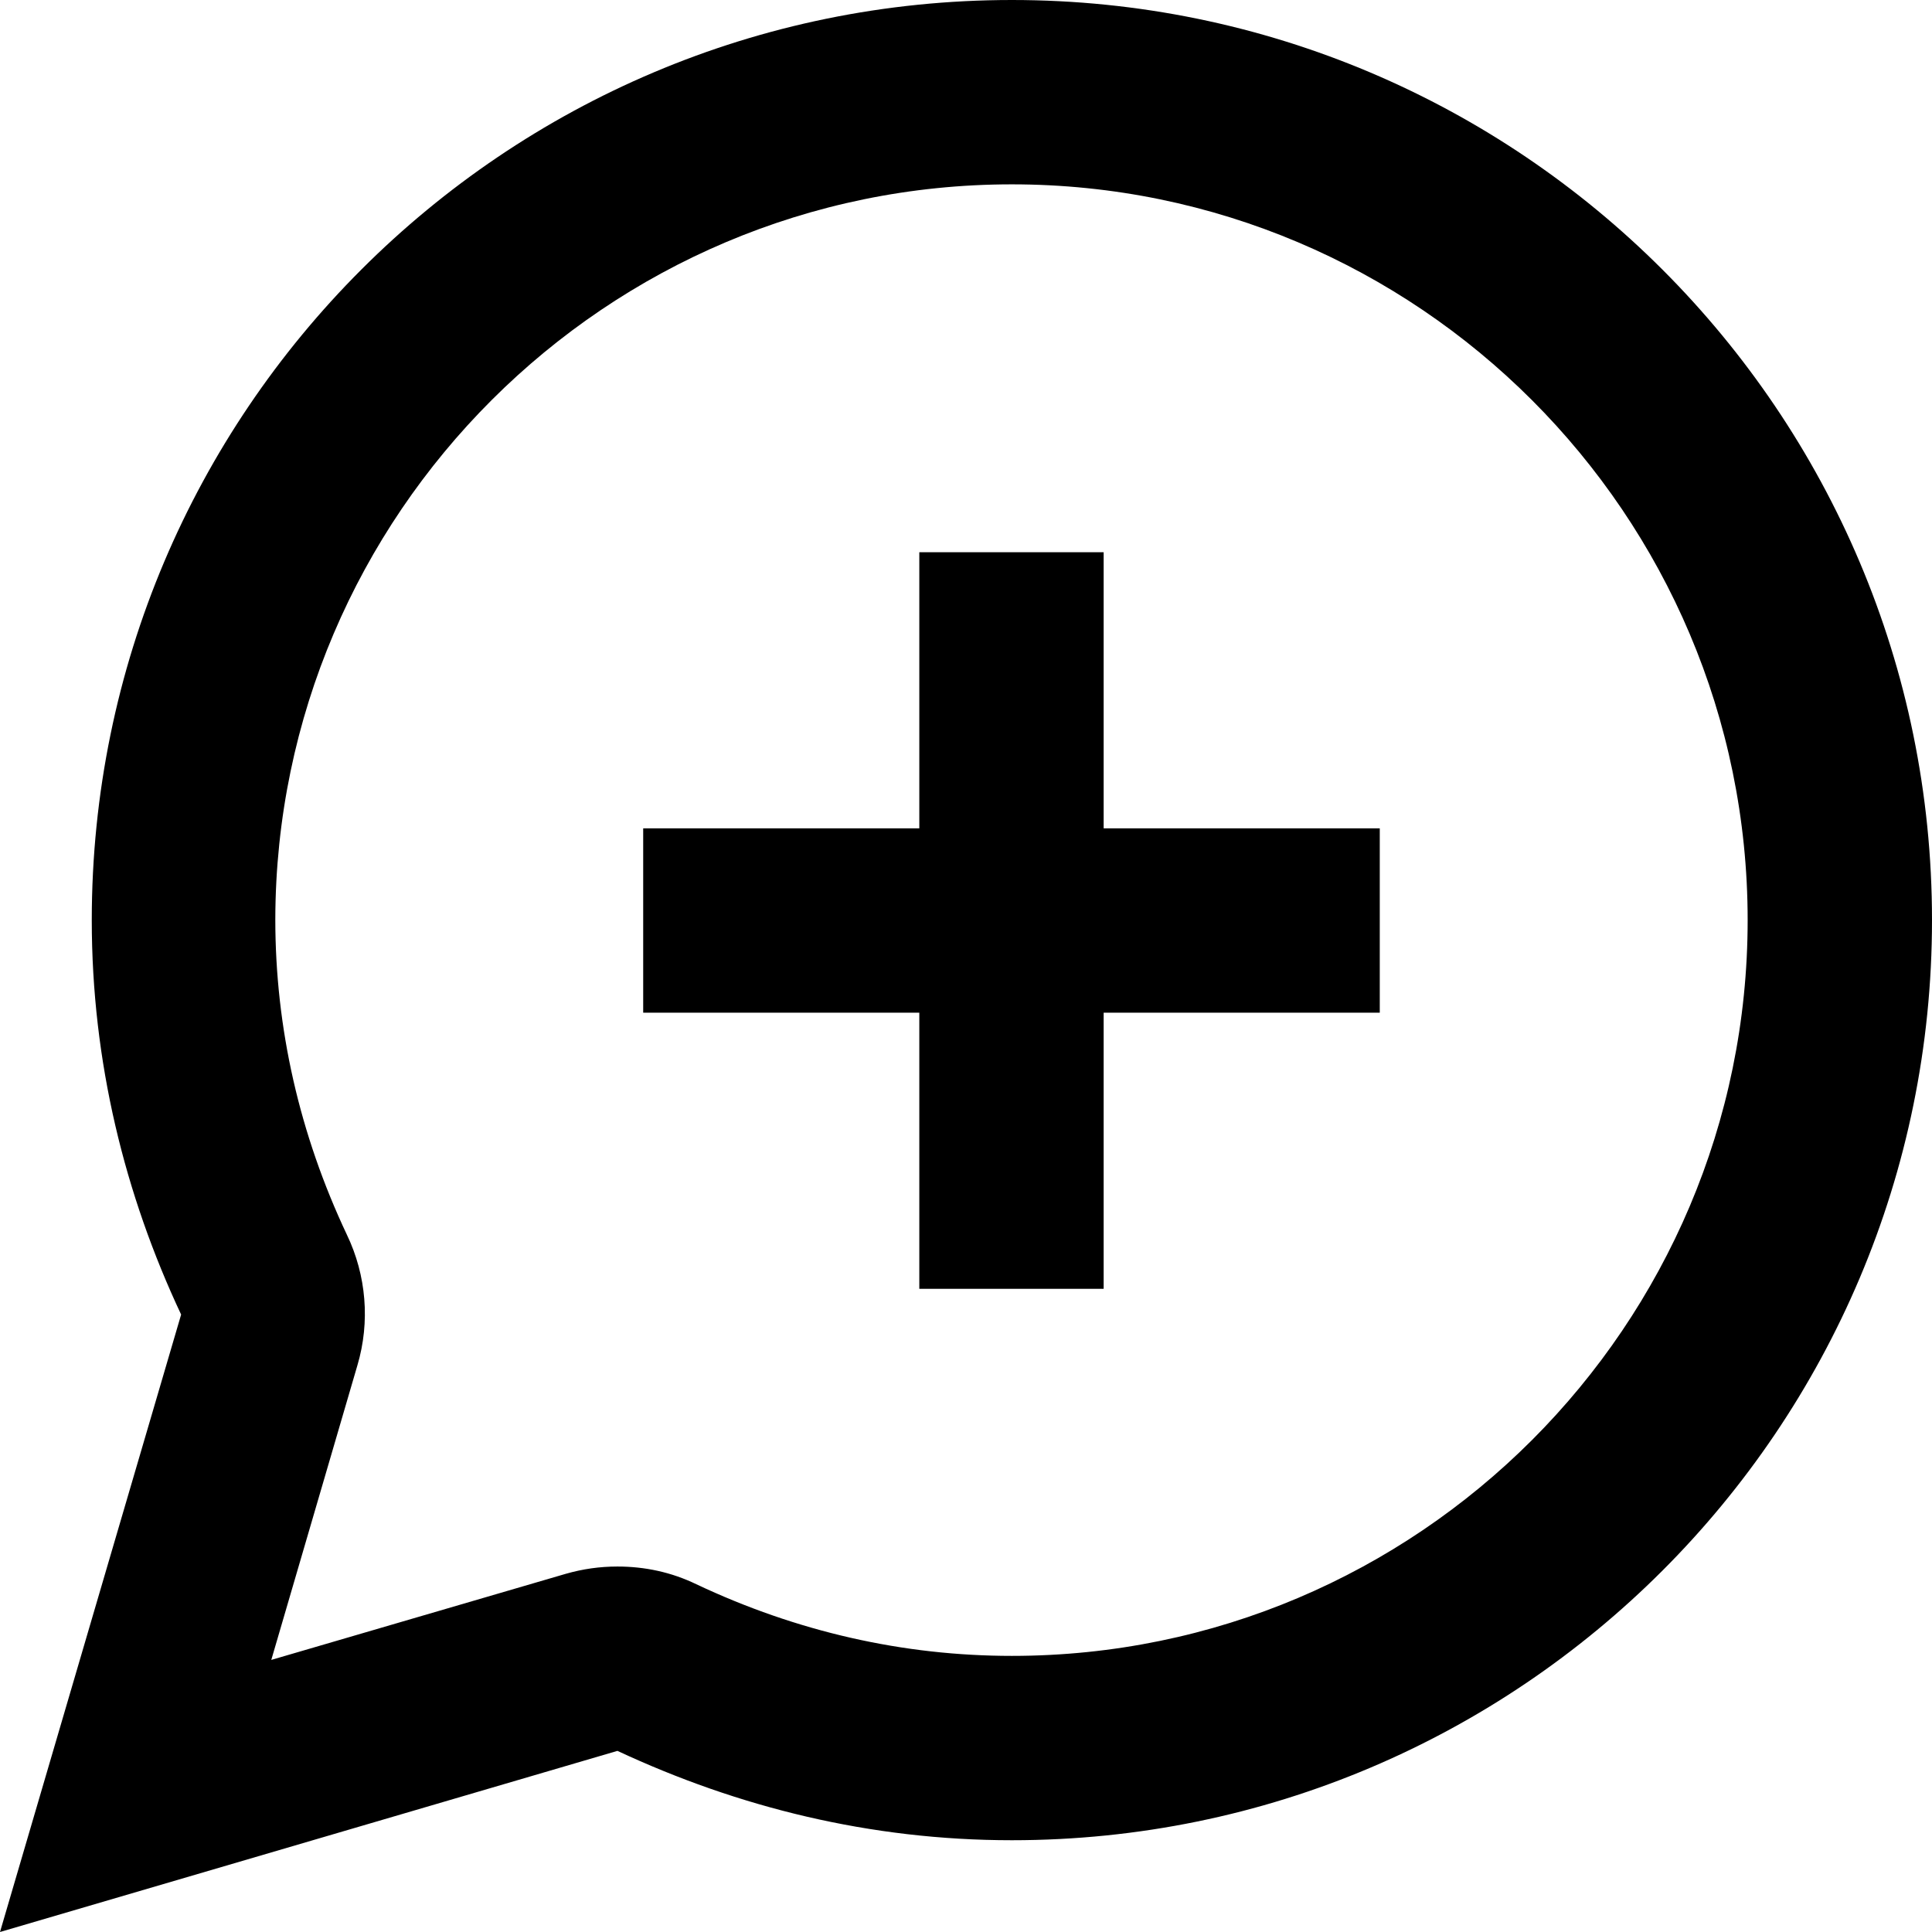 <?xml version="1.0" encoding="UTF-8"?>
<svg xmlns="http://www.w3.org/2000/svg" xmlns:xlink="http://www.w3.org/1999/xlink" width="16" height="16" viewBox="0 0 24 24">
  <defs>
    <clipPath id="clippath">
      <rect width="24" height="24" style="fill: none; stroke-width: 0px;"/>
    </clipPath>
  </defs>
  <g style="clip-path: url(#clippath);">
    <path d="m12.57,2.29c5.04,0,9.14,4.1,9.14,9.14s-4.1,9.14-9.14,9.14c-1.35,0-2.67-.3-3.92-.89-.31-.15-.64-.22-.98-.22-.22,0-.43.03-.64.09l-3.66,1.07,1.07-3.66c.16-.54.11-1.12-.13-1.62-.59-1.25-.89-2.57-.89-3.92C3.43,6.39,7.53,2.29,12.57,2.29m0-2.29C6.26,0,1.14,5.12,1.14,11.43c0,1.76.41,3.41,1.11,4.9l-2.25,7.67,7.67-2.25c1.5.7,3.14,1.11,4.9,1.11,6.31,0,11.43-5.12,11.43-11.43S18.88,0,12.57,0Z" style="stroke-width: 0px;"/>
  </g>
  <path d="m13.71,6.86h-2.29v3.43h-3.43v2.29h3.43v3.43h2.29v-3.43h3.43v-2.29h-3.43v-3.43Z" style="fill-rule: evenodd; stroke-width: 0px;"/>
</svg>